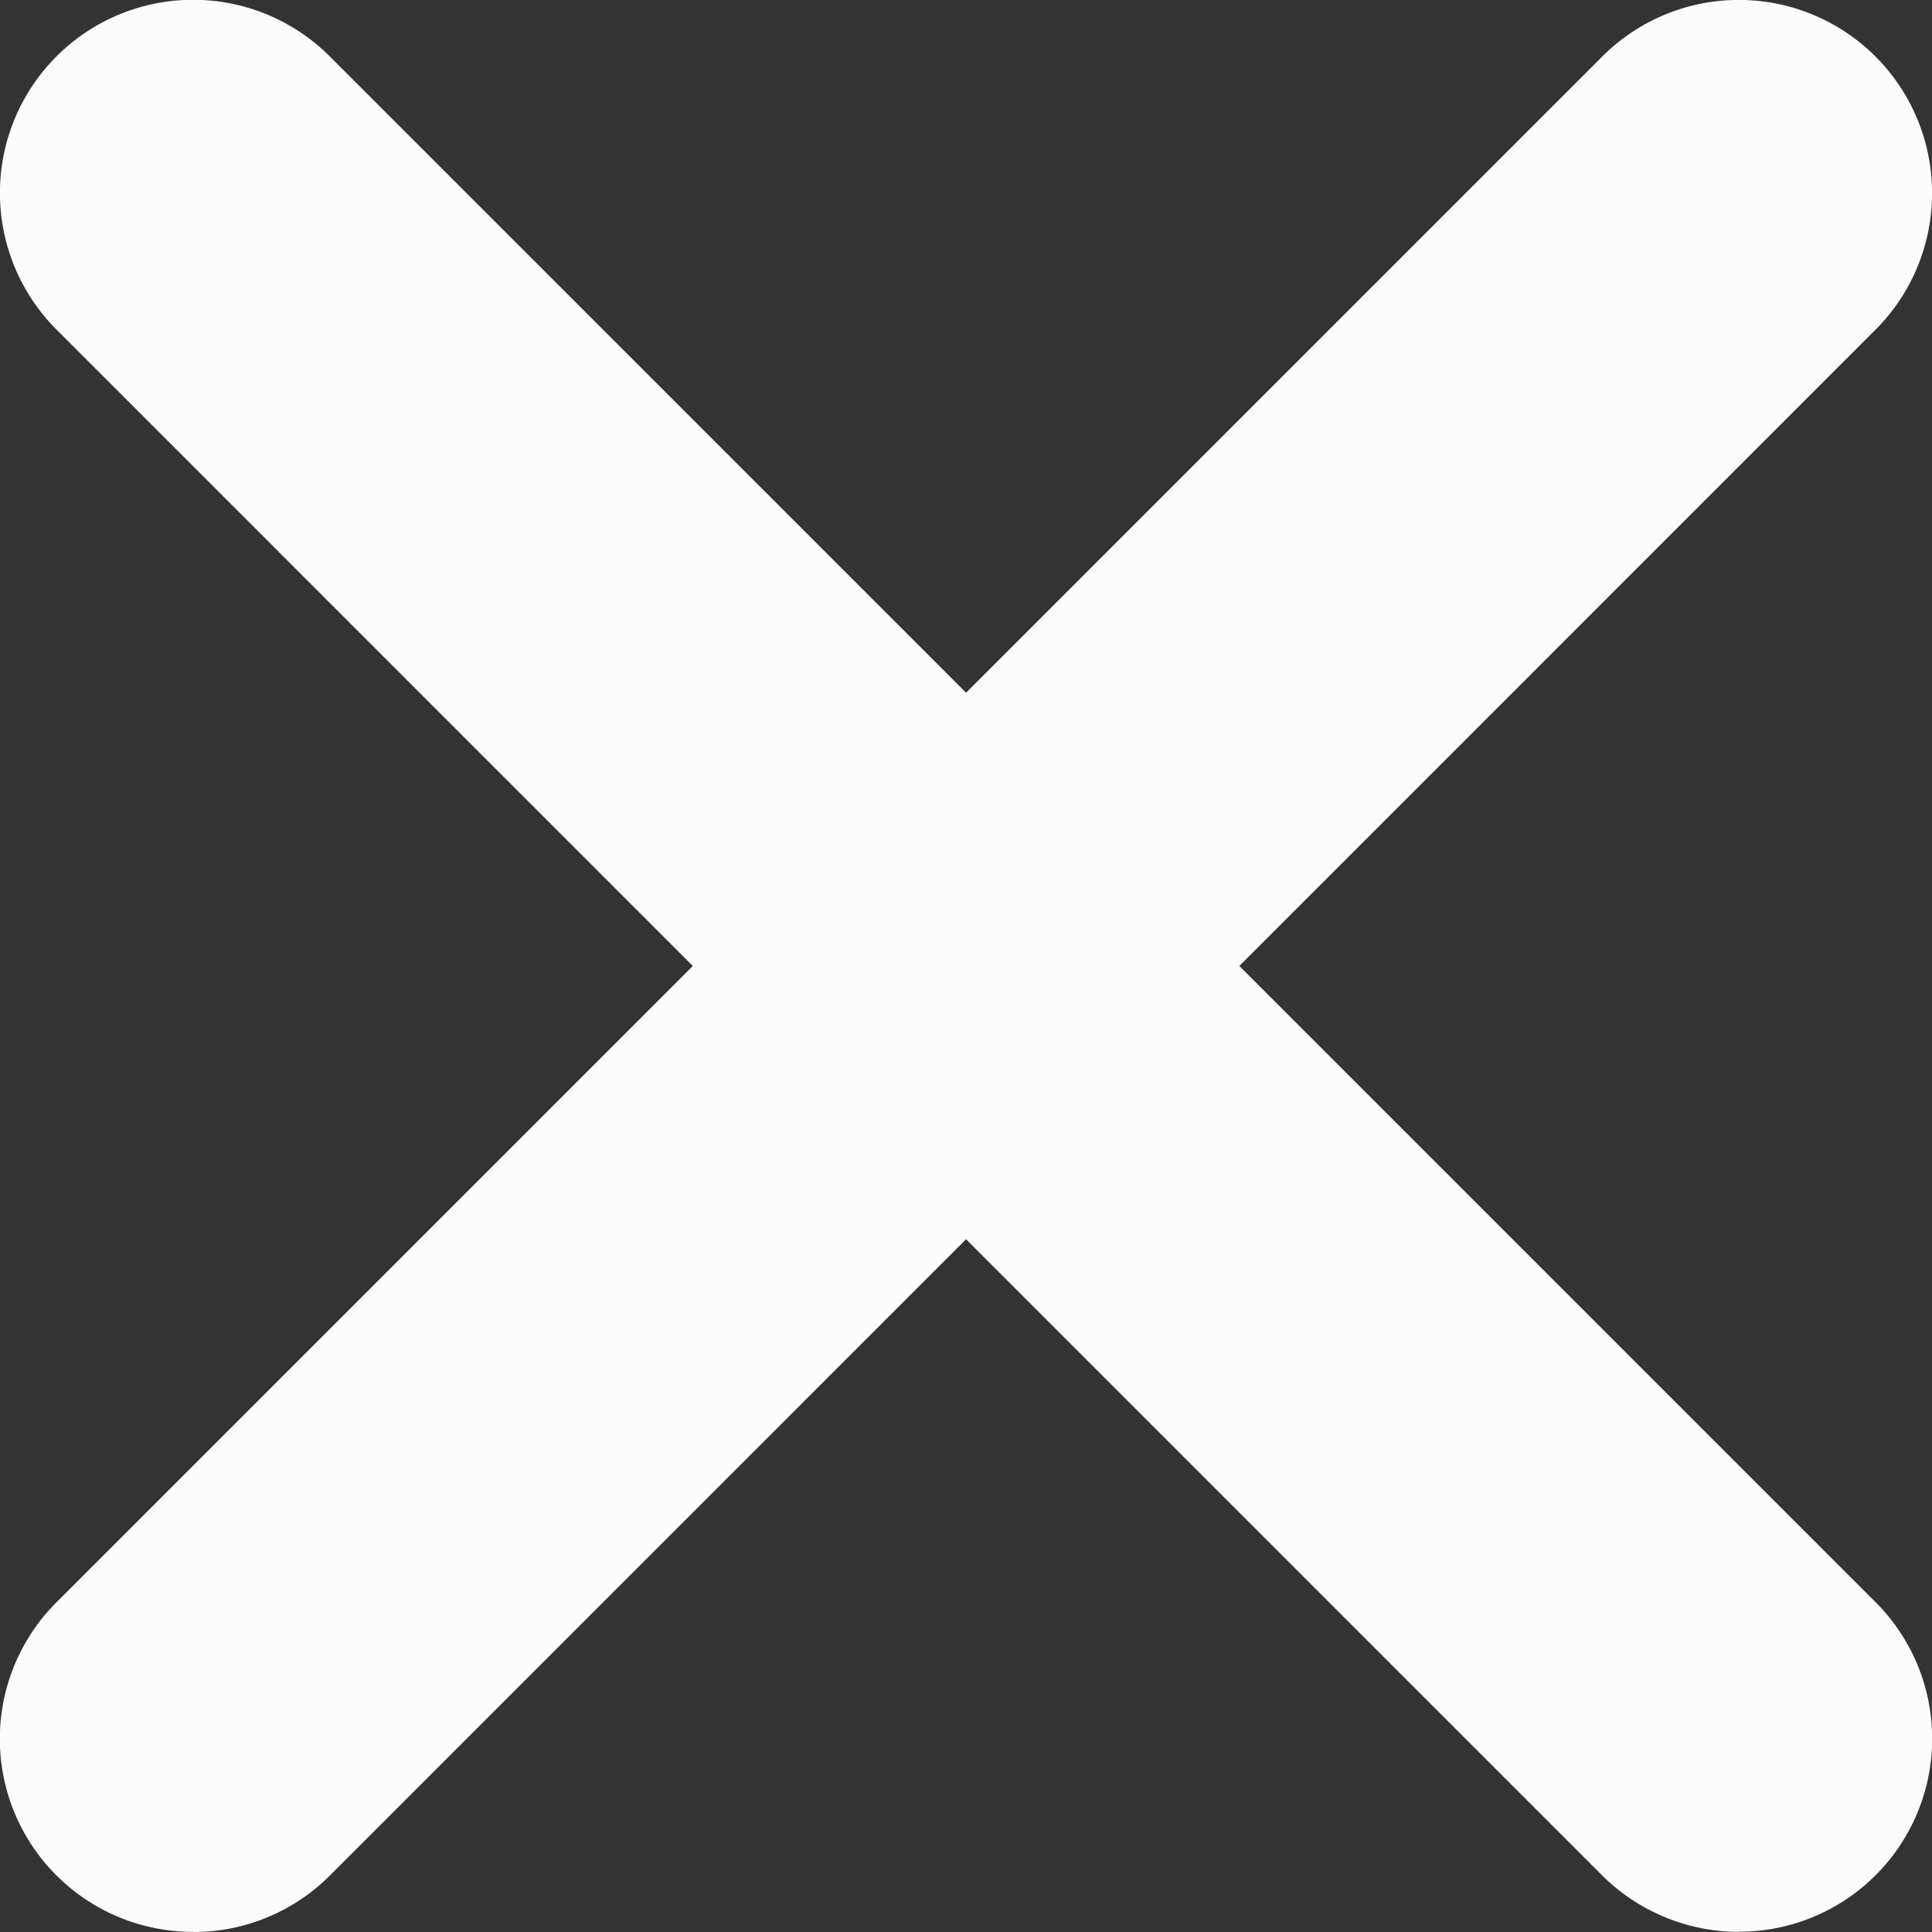 <svg xmlns="http://www.w3.org/2000/svg" width="13.265" height="13.265" viewBox="0 0 13.265 13.265"><rect x="0" y="0" width="13.265" height="13.265" fill="#333333" stroke="none"/><g transform="translate(-1058.924 -1341.108)"><path d="M1070.864,1354.372a1.332,1.332,0,0,1-.939-.387l-10.613-10.614a1.326,1.326,0,0,1,1.876-1.876l10.613,10.613a1.325,1.325,0,0,1-.936,2.263Z" transform="translate(0 0)" fill="#fcfcfc"/><path d="M1060.251,1354.372a1.325,1.325,0,0,1-.939-2.263l10.613-10.613a1.326,1.326,0,0,1,1.876,1.876l-10.613,10.614a1.321,1.321,0,0,1-.937.387Z" transform="translate(0 0)" fill="#fcfcfc"/></g></svg>